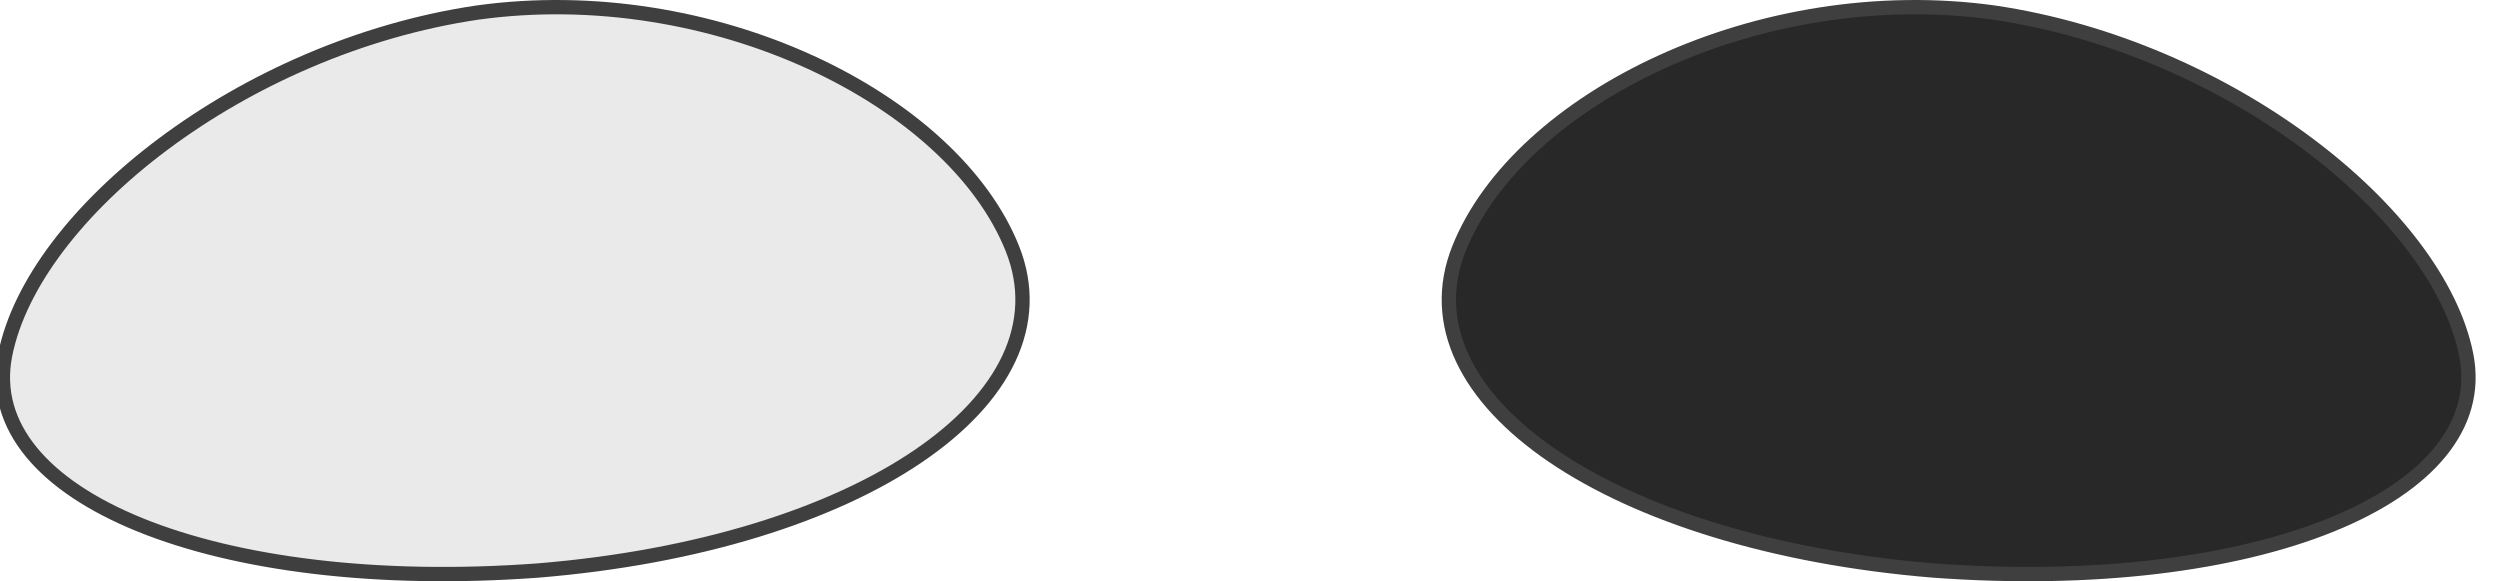 <svg xmlns="http://www.w3.org/2000/svg" width="174.625" height="40.6" stroke="#3f3f3f" stroke-miterlimit="10" xmlns:v="https://vecta.io/nano"><path d="M70.717 17.372c4.182 10.492-10.647 20.632-33.134 22.479-22.506 1.656-39.182-5.13-37.226-15.05C2.312 14.906 16.95 3.302 33.333.88 49.73-1.4 66.541 6.904 70.717 17.372z" fill="#eaeaea"/><path d="M101.908 17.372c-4.182 10.492 10.647 20.632 33.133 22.479 22.506 1.656 39.182-5.13 37.227-15.05-1.954-9.895-16.594-21.499-32.976-23.921-16.397-2.28-33.208 6.024-37.384 16.492z" fill="#282828"/></svg>